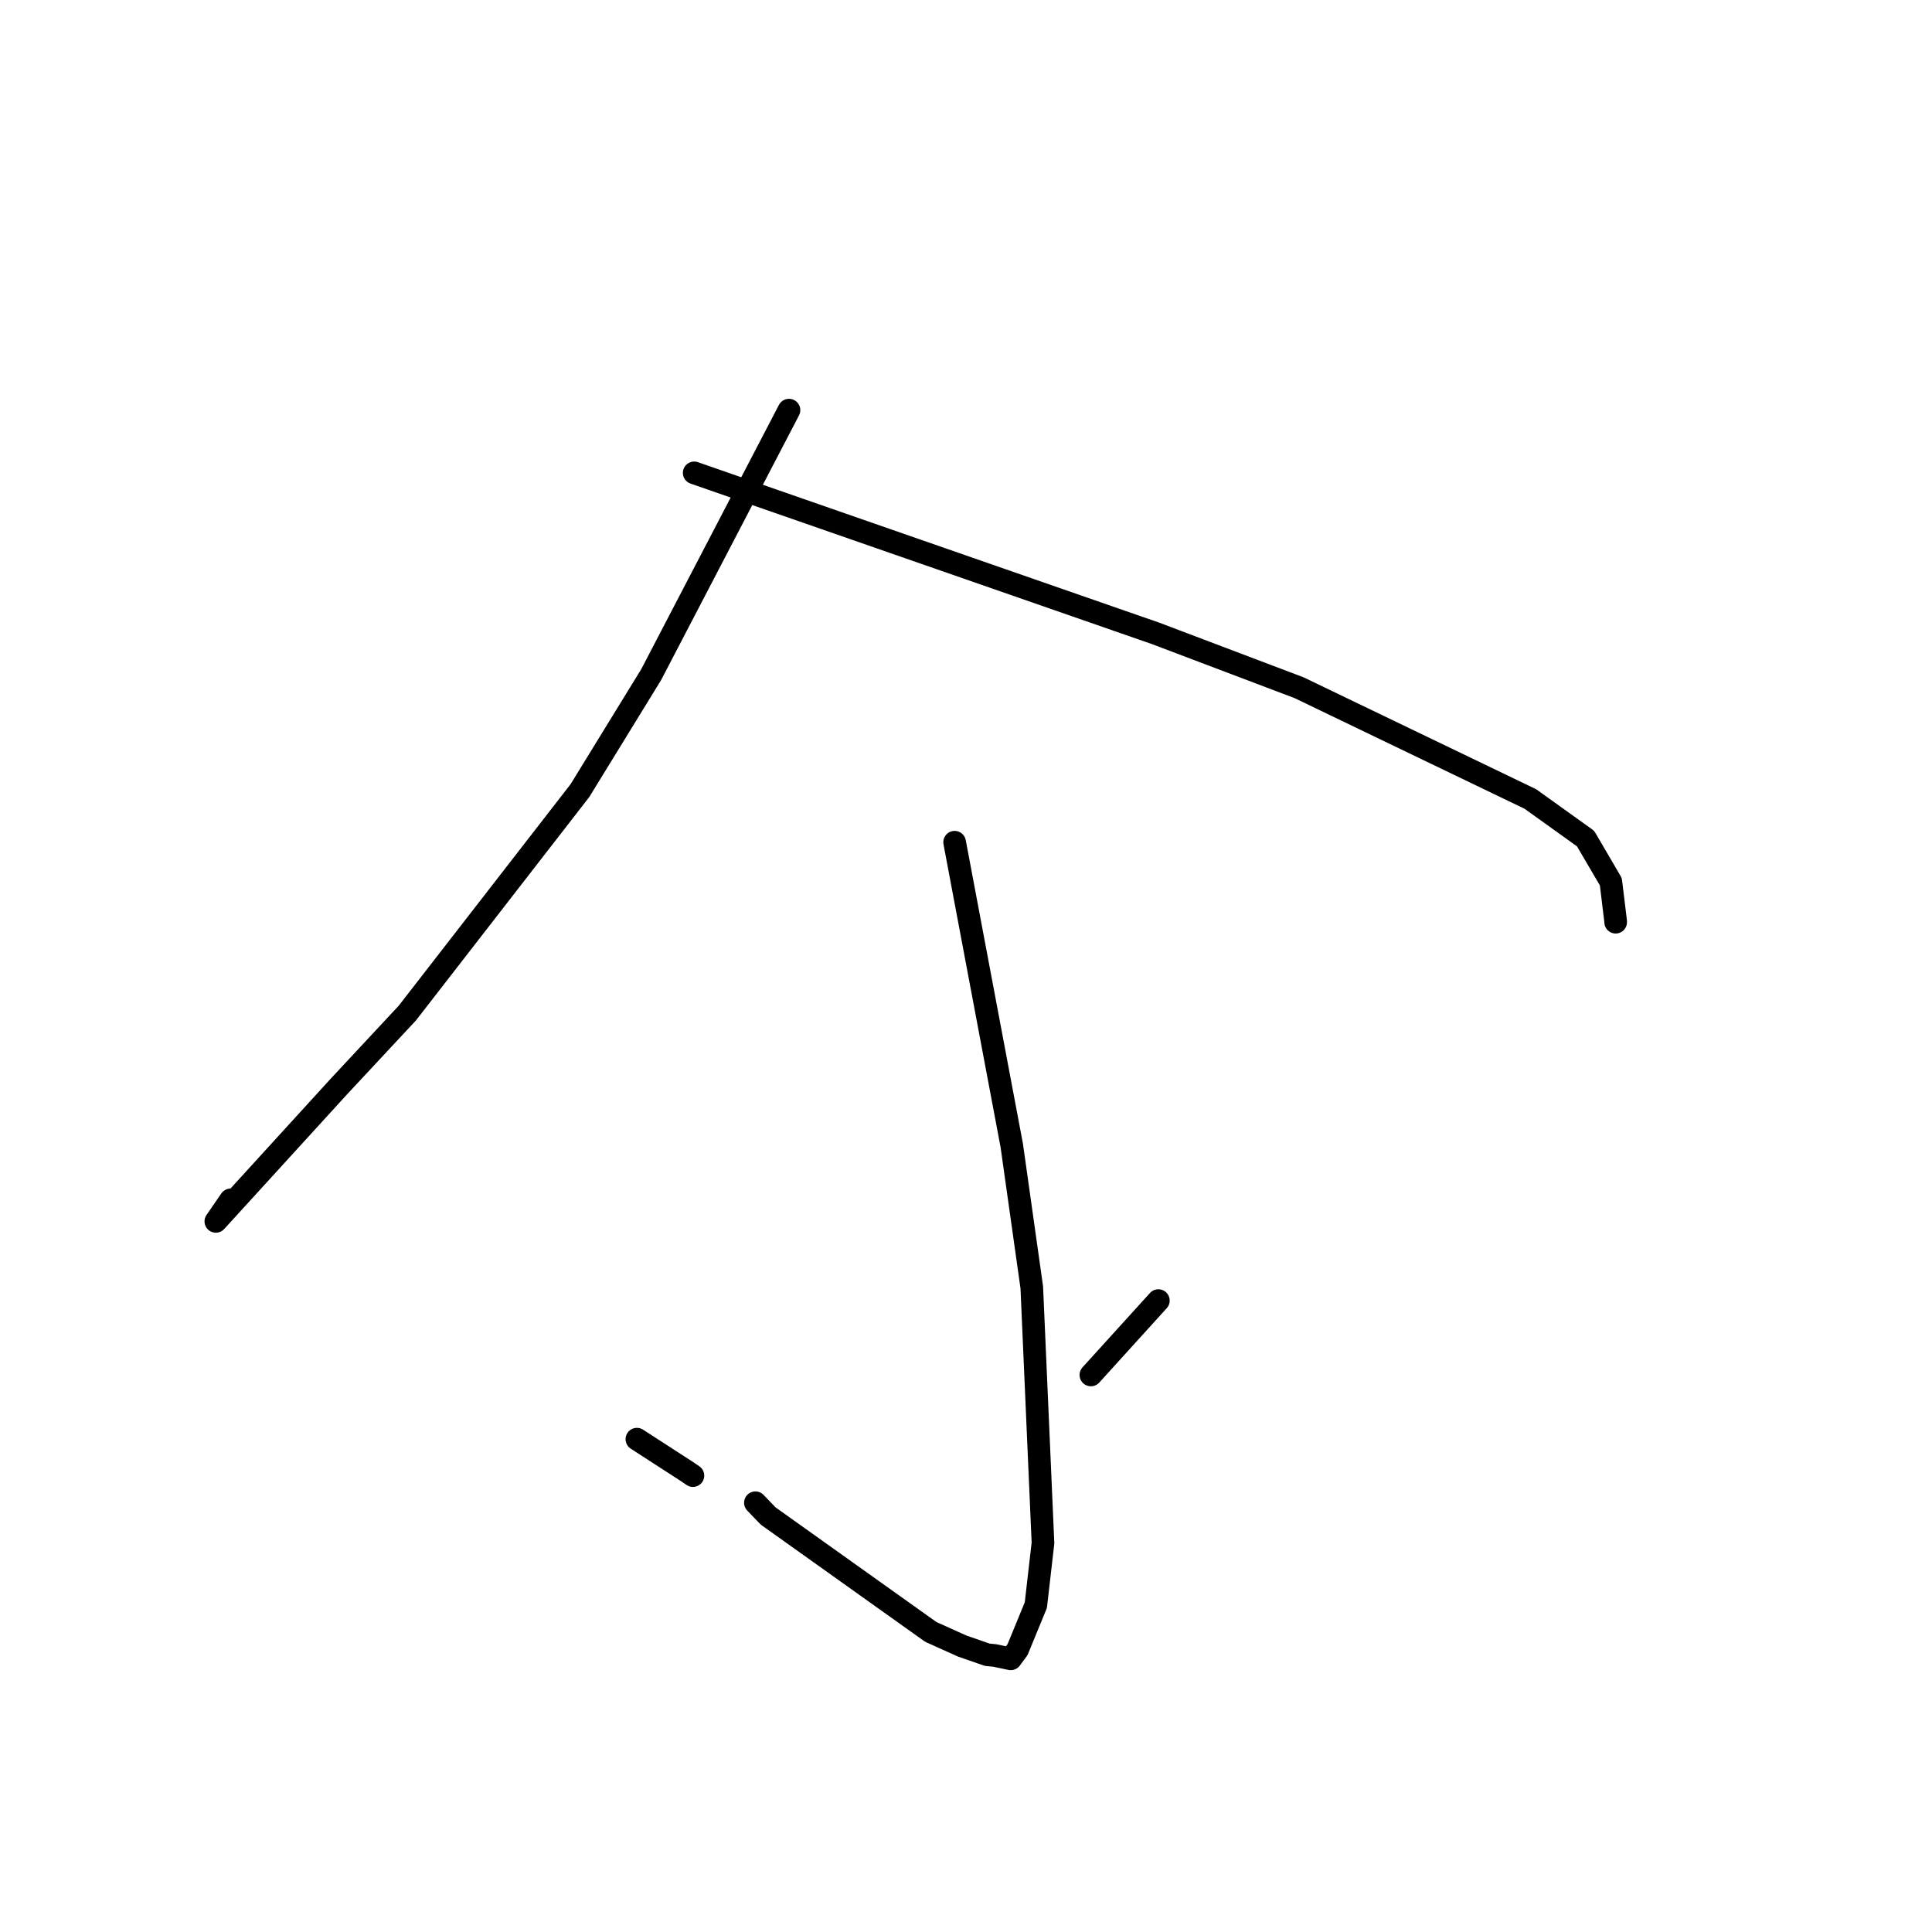 <?xml version="1.0" standalone="no"?>
    <svg width="256" height="256" xmlns="http://www.w3.org/2000/svg" version="1.1">
    <polyline stroke="black" stroke-width="3" stroke-linecap="round" fill="transparent" stroke-linejoin="round" points="104.544 54.345 95.414 71.867 86.284 89.39 76.843 104.759 53.974 134.238 44.826 144.054 28.6 161.839 30.562 158.987 " />
        <polyline stroke="black" stroke-width="3" stroke-linecap="round" fill="transparent" stroke-linejoin="round" points="91.985 62.658 122.562 73.295 153.138 83.932 172.127 91.123 202.78 105.871 210.099 111.118 213.445 116.837 214.076 122.029 214.083 122.195 " />
        <polyline stroke="black" stroke-width="3" stroke-linecap="round" fill="transparent" stroke-linejoin="round" points="126.492 111.597 130.278 131.694 134.065 151.791 136.717 170.592 138.2 204.456 137.255 212.686 134.832 218.582 133.928 219.805 131.809 219.359 130.815 219.264 127.503 218.113 123.333 216.236 101.783 200.877 100.096 199.122 " />
        <polyline stroke="black" stroke-width="3" stroke-linecap="round" fill="transparent" stroke-linejoin="round" points="84.392 190.697 87.642 192.799 90.892 194.9 91.817 195.527 " />
        <polyline stroke="black" stroke-width="3" stroke-linecap="round" fill="transparent" stroke-linejoin="round" points="153.49 172.334 149.018 177.262 144.547 182.19 " />
        </svg>